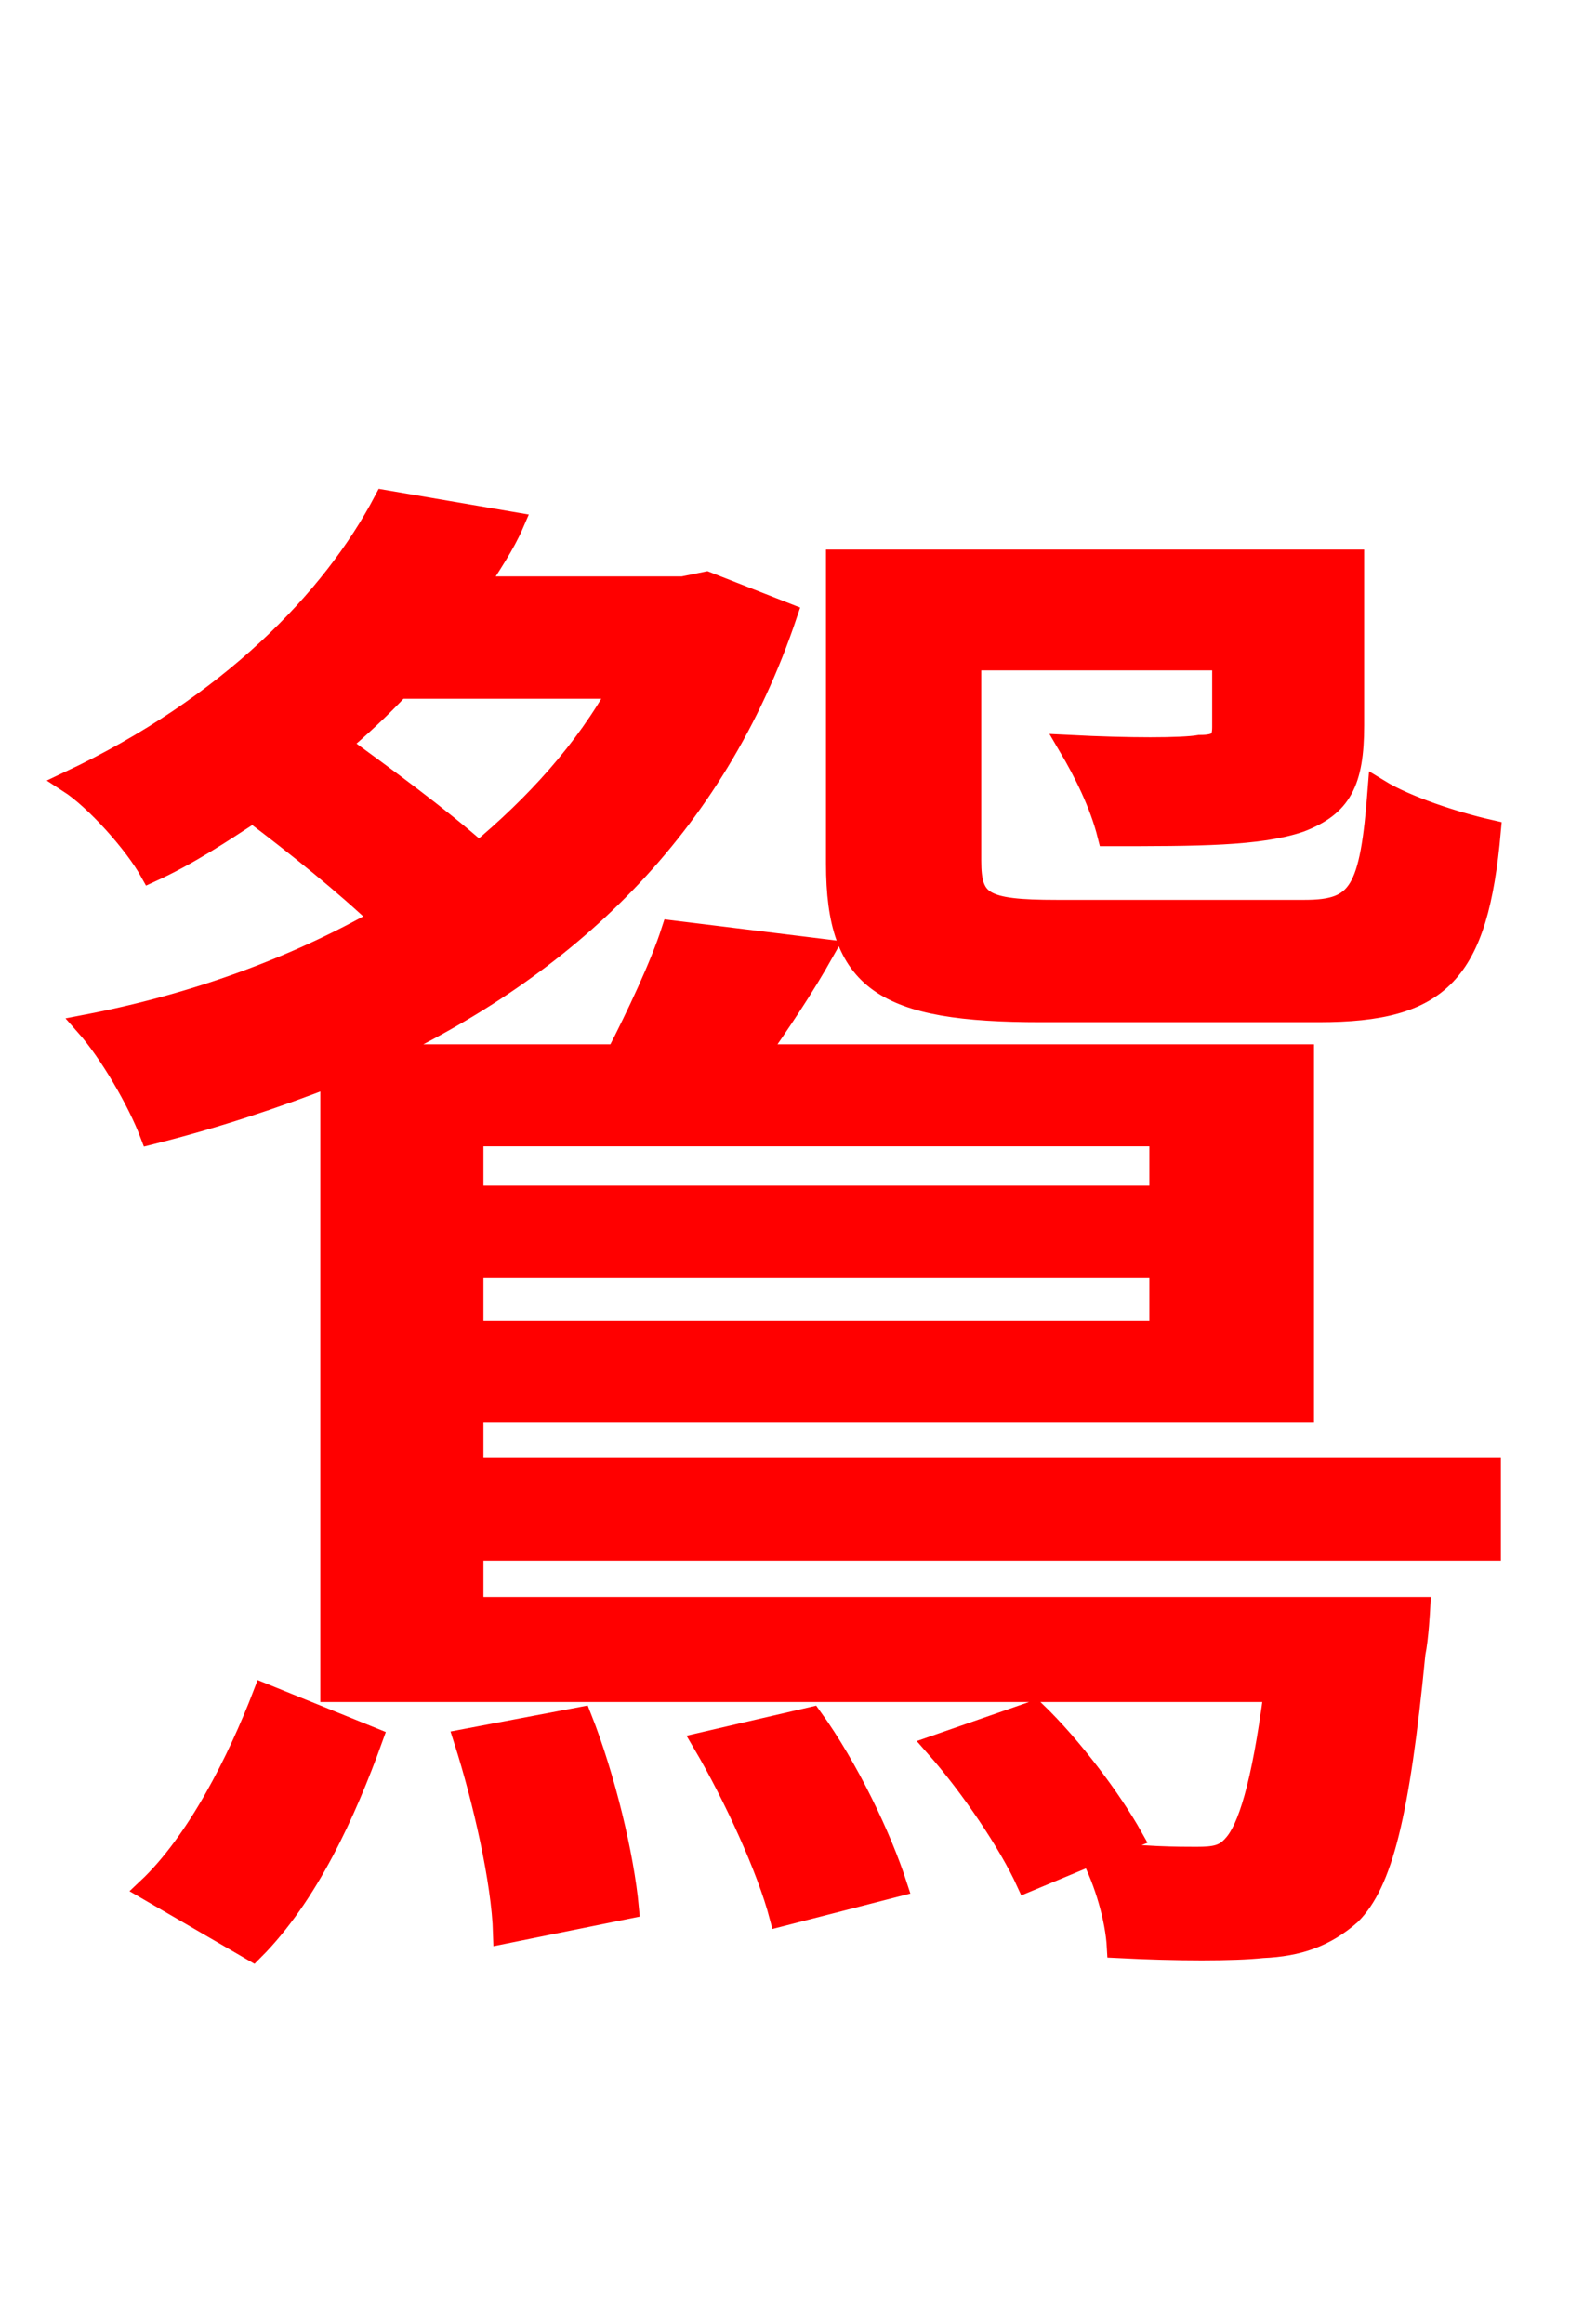 <svg xmlns="http://www.w3.org/2000/svg" xmlns:xlink="http://www.w3.org/1999/xlink" width="72" height="106.56"><path fill="red" stroke="red" d="M60.48 46.37C66.02 46.37 67.75 44.64 68.33 38.09C66.74 37.73 64.51 37.01 63.22 36.22C62.86 40.90 62.35 41.76 59.83 41.76L48.46 41.76C45.07 41.76 44.50 41.40 44.50 39.46L44.50 30.24L56.09 30.24L56.09 33.34C56.09 33.98 55.87 34.20 55.01 34.20C54.22 34.34 51.77 34.34 49.03 34.20C49.75 35.42 50.47 36.86 50.83 38.30C54.94 38.30 57.74 38.30 59.62 37.66C61.49 36.94 62.06 35.86 62.06 33.26L62.06 25.70L38.38 25.70L38.38 39.60C38.38 45.00 40.54 46.37 47.74 46.37ZM11.59 89.42C14.11 86.90 15.84 83.09 17.06 79.70L12.10 77.69C10.94 80.71 9.07 84.46 6.77 86.62ZM21.31 79.78C22.18 82.51 23.04 86.26 23.11 88.63L28.80 87.48C28.58 85.10 27.72 81.50 26.64 78.77ZM32.26 79.92C33.70 82.37 35.21 85.68 35.78 87.84L41.11 86.47C40.39 84.24 38.88 81.07 37.22 78.77ZM53.21 52.06L53.21 54.86L21.67 54.86L21.67 52.06ZM21.67 61.06L21.67 58.10L53.21 58.10L53.21 61.06ZM28.44 31.54C26.86 34.42 24.55 36.94 21.96 39.10C20.09 37.44 17.71 35.71 15.55 34.13C16.56 33.26 17.42 32.47 18.29 31.54ZM21.67 64.73L59.76 64.73L59.76 48.38L34.70 48.38C35.71 46.94 36.79 45.36 37.80 43.56L30.82 42.70C30.31 44.28 29.23 46.58 28.30 48.38L17.28 48.38C25.92 44.35 32.76 38.02 36.07 28.15L32.40 26.71L31.32 26.93L21.82 26.93C22.46 25.92 23.11 24.98 23.54 23.98L17.64 22.97C15.26 27.50 10.51 32.40 3.17 35.86C4.39 36.65 6.19 38.66 6.91 39.96C8.64 39.17 10.15 38.16 11.59 37.22C13.61 38.74 15.84 40.54 17.50 42.12C13.46 44.42 8.86 46.08 3.96 47.02C5.04 48.24 6.34 50.47 6.91 51.98C9.79 51.26 12.60 50.33 15.19 49.32L15.19 77.54L58.46 77.54C57.89 81.94 57.24 83.88 56.59 84.60C56.16 85.10 55.73 85.18 54.86 85.18C54.07 85.18 52.34 85.18 50.26 84.89L51.91 84.24C50.98 82.58 49.18 80.14 47.45 78.48L42.91 80.06C44.57 81.94 46.30 84.53 47.09 86.26L50.04 85.03C50.69 86.26 51.19 87.98 51.26 89.28C54.00 89.42 56.59 89.42 57.89 89.28C59.54 89.21 60.77 88.78 61.92 87.77C63.36 86.33 64.15 83.23 64.87 75.82C65.02 75.10 65.09 73.73 65.09 73.73L21.67 73.73L21.67 71.06L68.33 71.06L68.33 67.32L21.67 67.32Z"/></svg>
